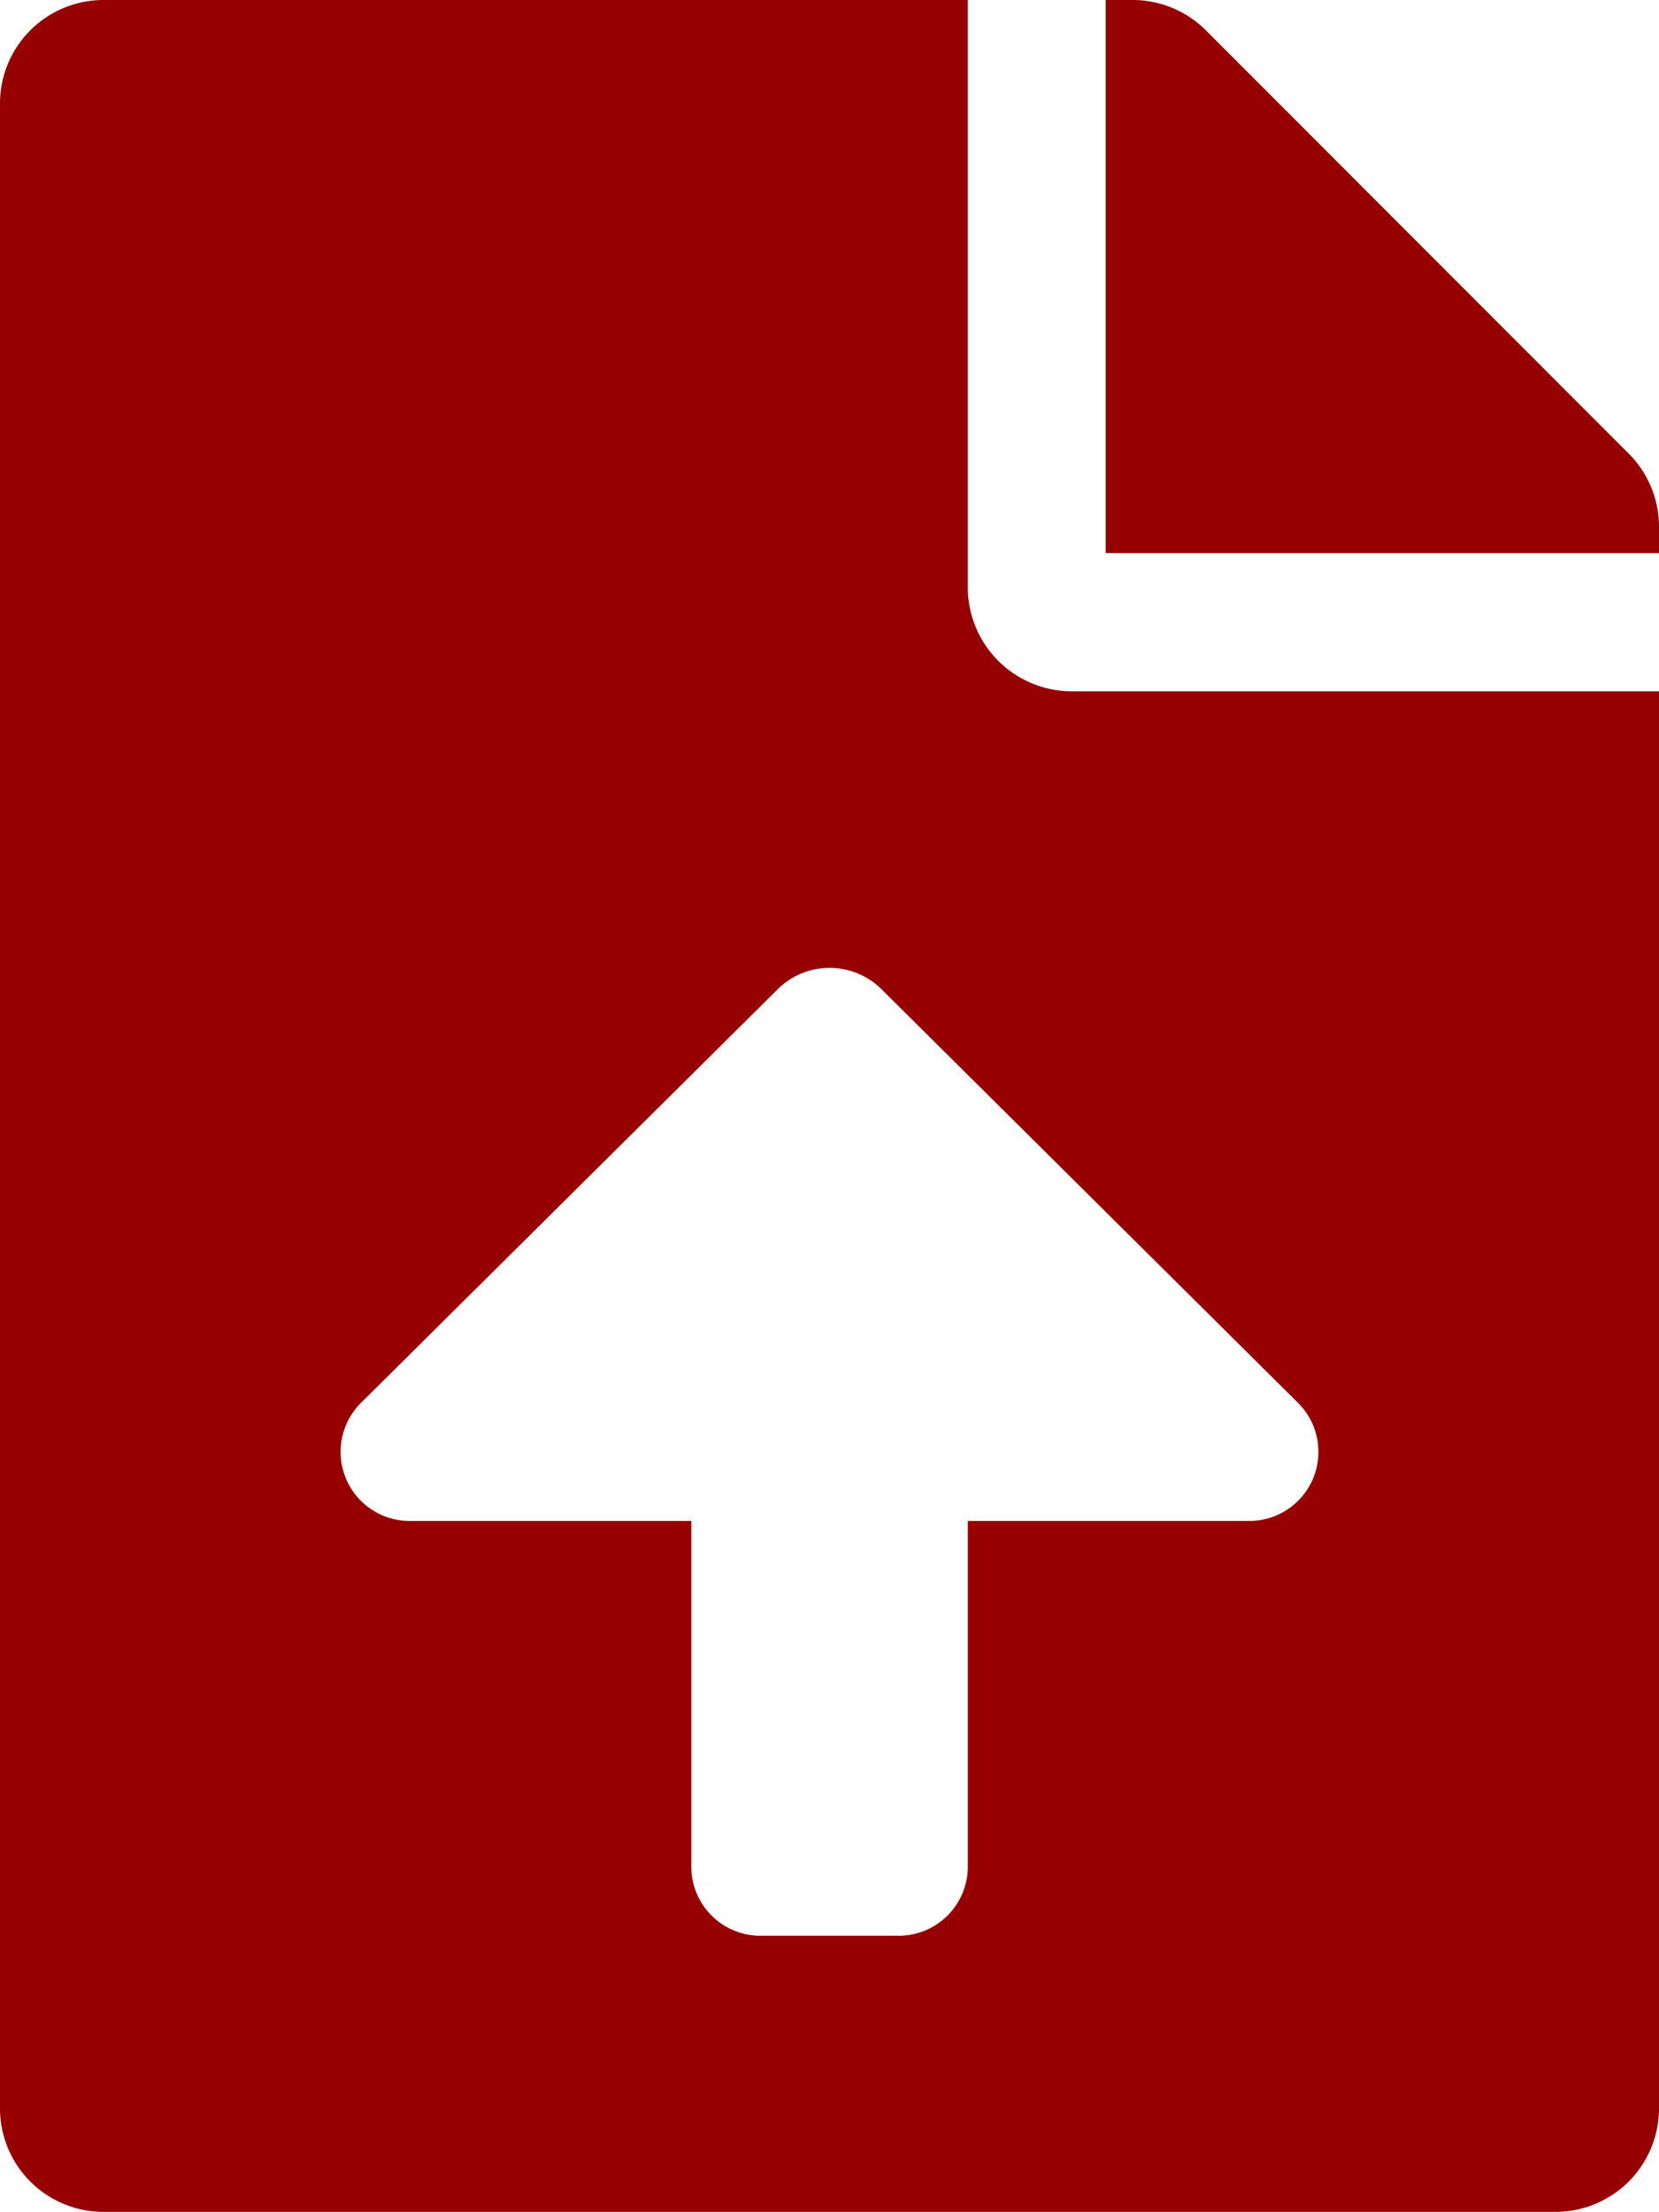 <svg xmlns="http://www.w3.org/2000/svg" width="17" height="22.667" viewBox="0 0 17 22.667"><defs><style>.a{fill:#960000;}</style></defs><path class="a" d="M9.917,6.021V0H1.063A1.06,1.06,0,0,0,0,1.063V21.6a1.06,1.06,0,0,0,1.063,1.063H15.938A1.06,1.06,0,0,0,17,21.6V7.083H10.979A1.066,1.066,0,0,1,9.917,6.021ZM12.8,15.584H9.917v3.542a.708.708,0,0,1-.708.708H7.792a.708.708,0,0,1-.708-.708V15.584H4.2a.708.708,0,0,1-.5-1.211l4.269-4.237a.755.755,0,0,1,1.064,0L13.3,14.373A.708.708,0,0,1,12.8,15.584ZM16.69,4.648,12.356.31A1.062,1.062,0,0,0,11.6,0h-.27V5.667H17V5.4A1.059,1.059,0,0,0,16.69,4.648Z"/></svg>